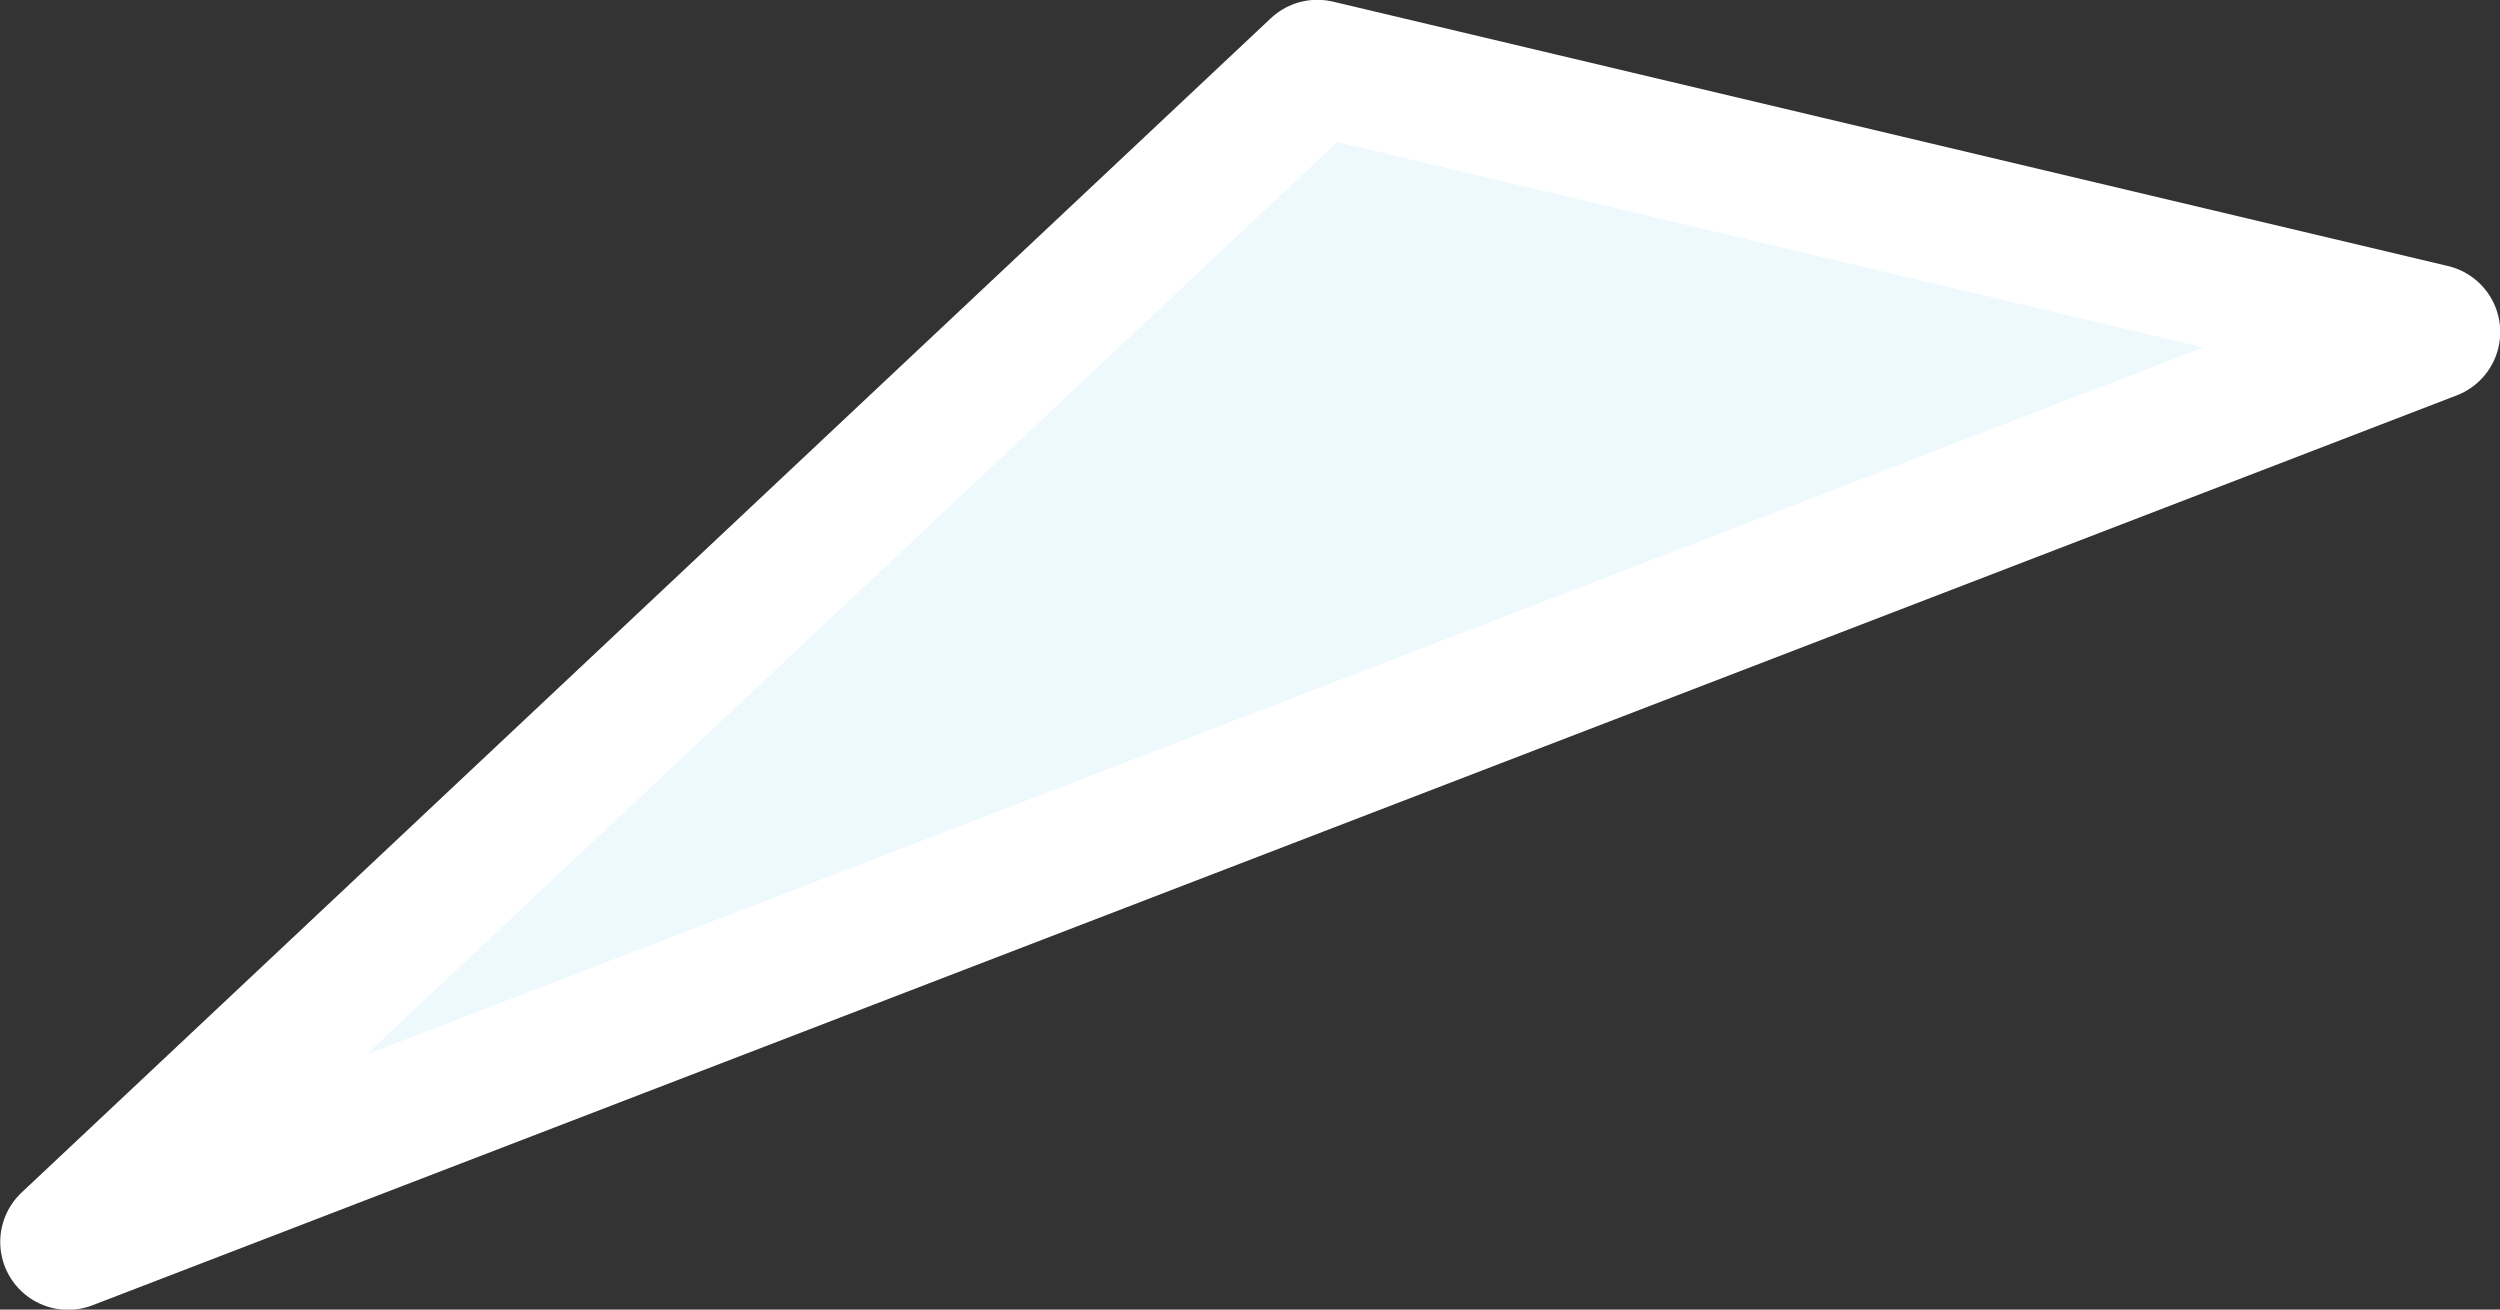 <svg xmlns="http://www.w3.org/2000/svg" width="128.969" height="67.56" viewBox="0 0 128.969 67.56"><rect x="0" y="0" width="128.969" height="67.56" fill="#333333" stroke="none"/><defs><style>.cls-1{fill:#edf9fd;stroke:#fff;stroke-linejoin:round;stroke-width:7px;fill-rule:evenodd}</style></defs><path id="img-results-content-triangle-2" class="cls-1" d="M792.583,1010.21l-64.446,60.58,121.968-46.94Z" transform="translate(-724.625 -1006.72)"/></svg>